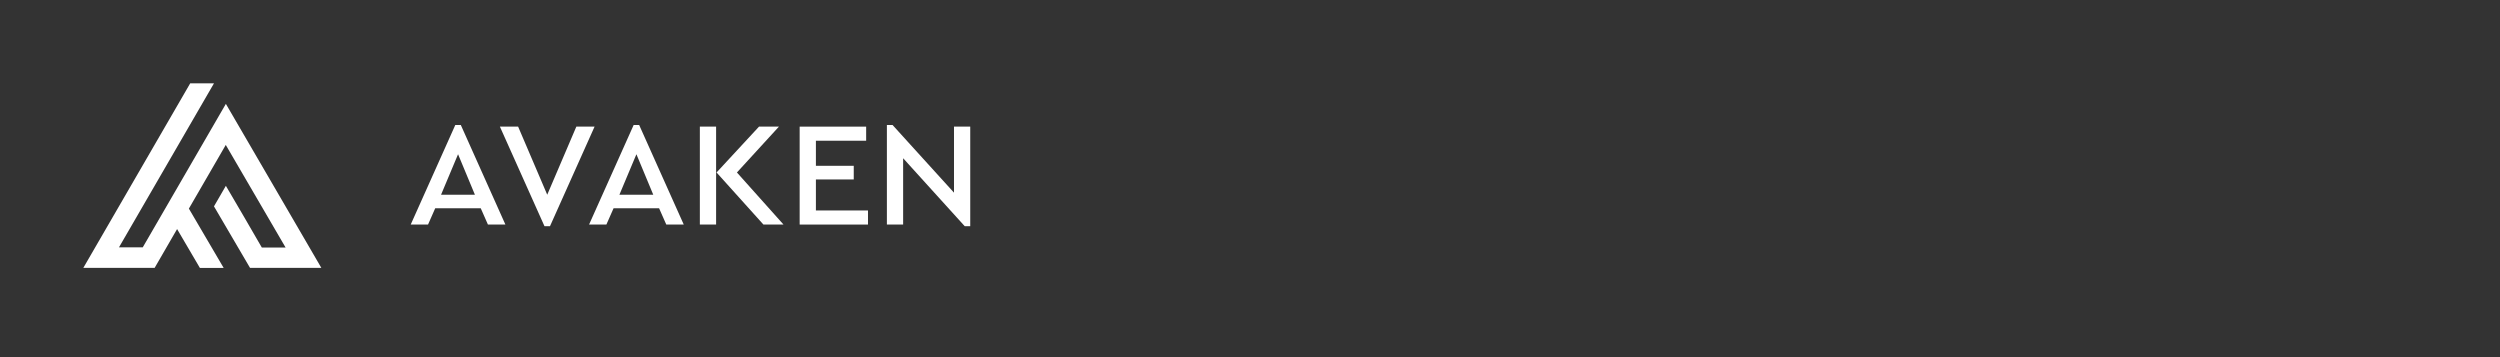 <svg width="420" height="60" viewBox="0 0 420 60" fill="none" xmlns="http://www.w3.org/2000/svg">
<rect x="0" y="0" width="420" height="60" fill="#333333" stroke="none"/>
<g clip-path="url(#clip0_15:389)">
<path d="M37.946 31.217L35.949 34.667C36.428 35.509 41.524 44.157 42.003 45C43.441 45 52.578 45 53.984 45C53.968 44.968 38.281 18.022 37.946 17.45C32.85 26.241 29.527 32.012 23.984 41.55H19.99C19.99 41.55 35.23 15.224 35.949 14H31.955C31.955 14 15.326 42.711 14 45C15.438 45 24.575 45 25.981 45C25.981 45 27.355 42.631 29.751 38.482C31.22 40.978 33.265 44.444 33.585 45.016C34.112 45.016 35.709 45.016 37.578 45.016C35.981 42.282 33.377 37.846 31.732 35.048C33.473 32.028 35.566 28.419 37.93 24.349C38.76 25.78 47.131 40.12 47.978 41.582H43.984C43.521 40.724 38.441 32.059 37.946 31.217Z" fill="white"/>
</g>
<path d="M80.763 34.984H73.118L71.909 37.726H69L76.49 21H77.417L84.907 37.726H81.973L80.763 34.984ZM76.954 25.911L74.097 32.715H79.785L76.954 25.911Z" fill="white"/>
<path d="M99.889 21.274L92.399 38H91.472L83.982 21.274H87.045L91.935 32.715L96.826 21.274H99.889Z" fill="white"/>
<path d="M110.726 34.984H103.082L101.872 37.726H98.963L106.454 21H107.38L114.871 37.726H111.936L110.726 34.984ZM106.917 25.911L104.06 32.715H109.748L106.917 25.911Z" fill="white"/>
<path d="M117.576 21.274H120.305V37.726H117.576V21.274ZM131.63 37.726H128.258L120.382 28.977L127.512 21.274H130.858L123.805 28.977L131.63 37.726Z" fill="white"/>
<path d="M134.343 21.274H145.514V23.642H137.071V27.855H143.429V30.148H137.071V35.358H145.823V37.726H134.343V21.274Z" fill="white"/>
<path d="M163 21.274V38H162.073L151.726 26.584V37.726H148.997V21H149.95L160.272 32.367V21.274H163Z" fill="white"/>
<defs>
<clipPath id="clip0_15:389">
<rect width="40" height="31" fill="white" transform="translate(14 14)"/>
</clipPath>
</defs>
</svg>
